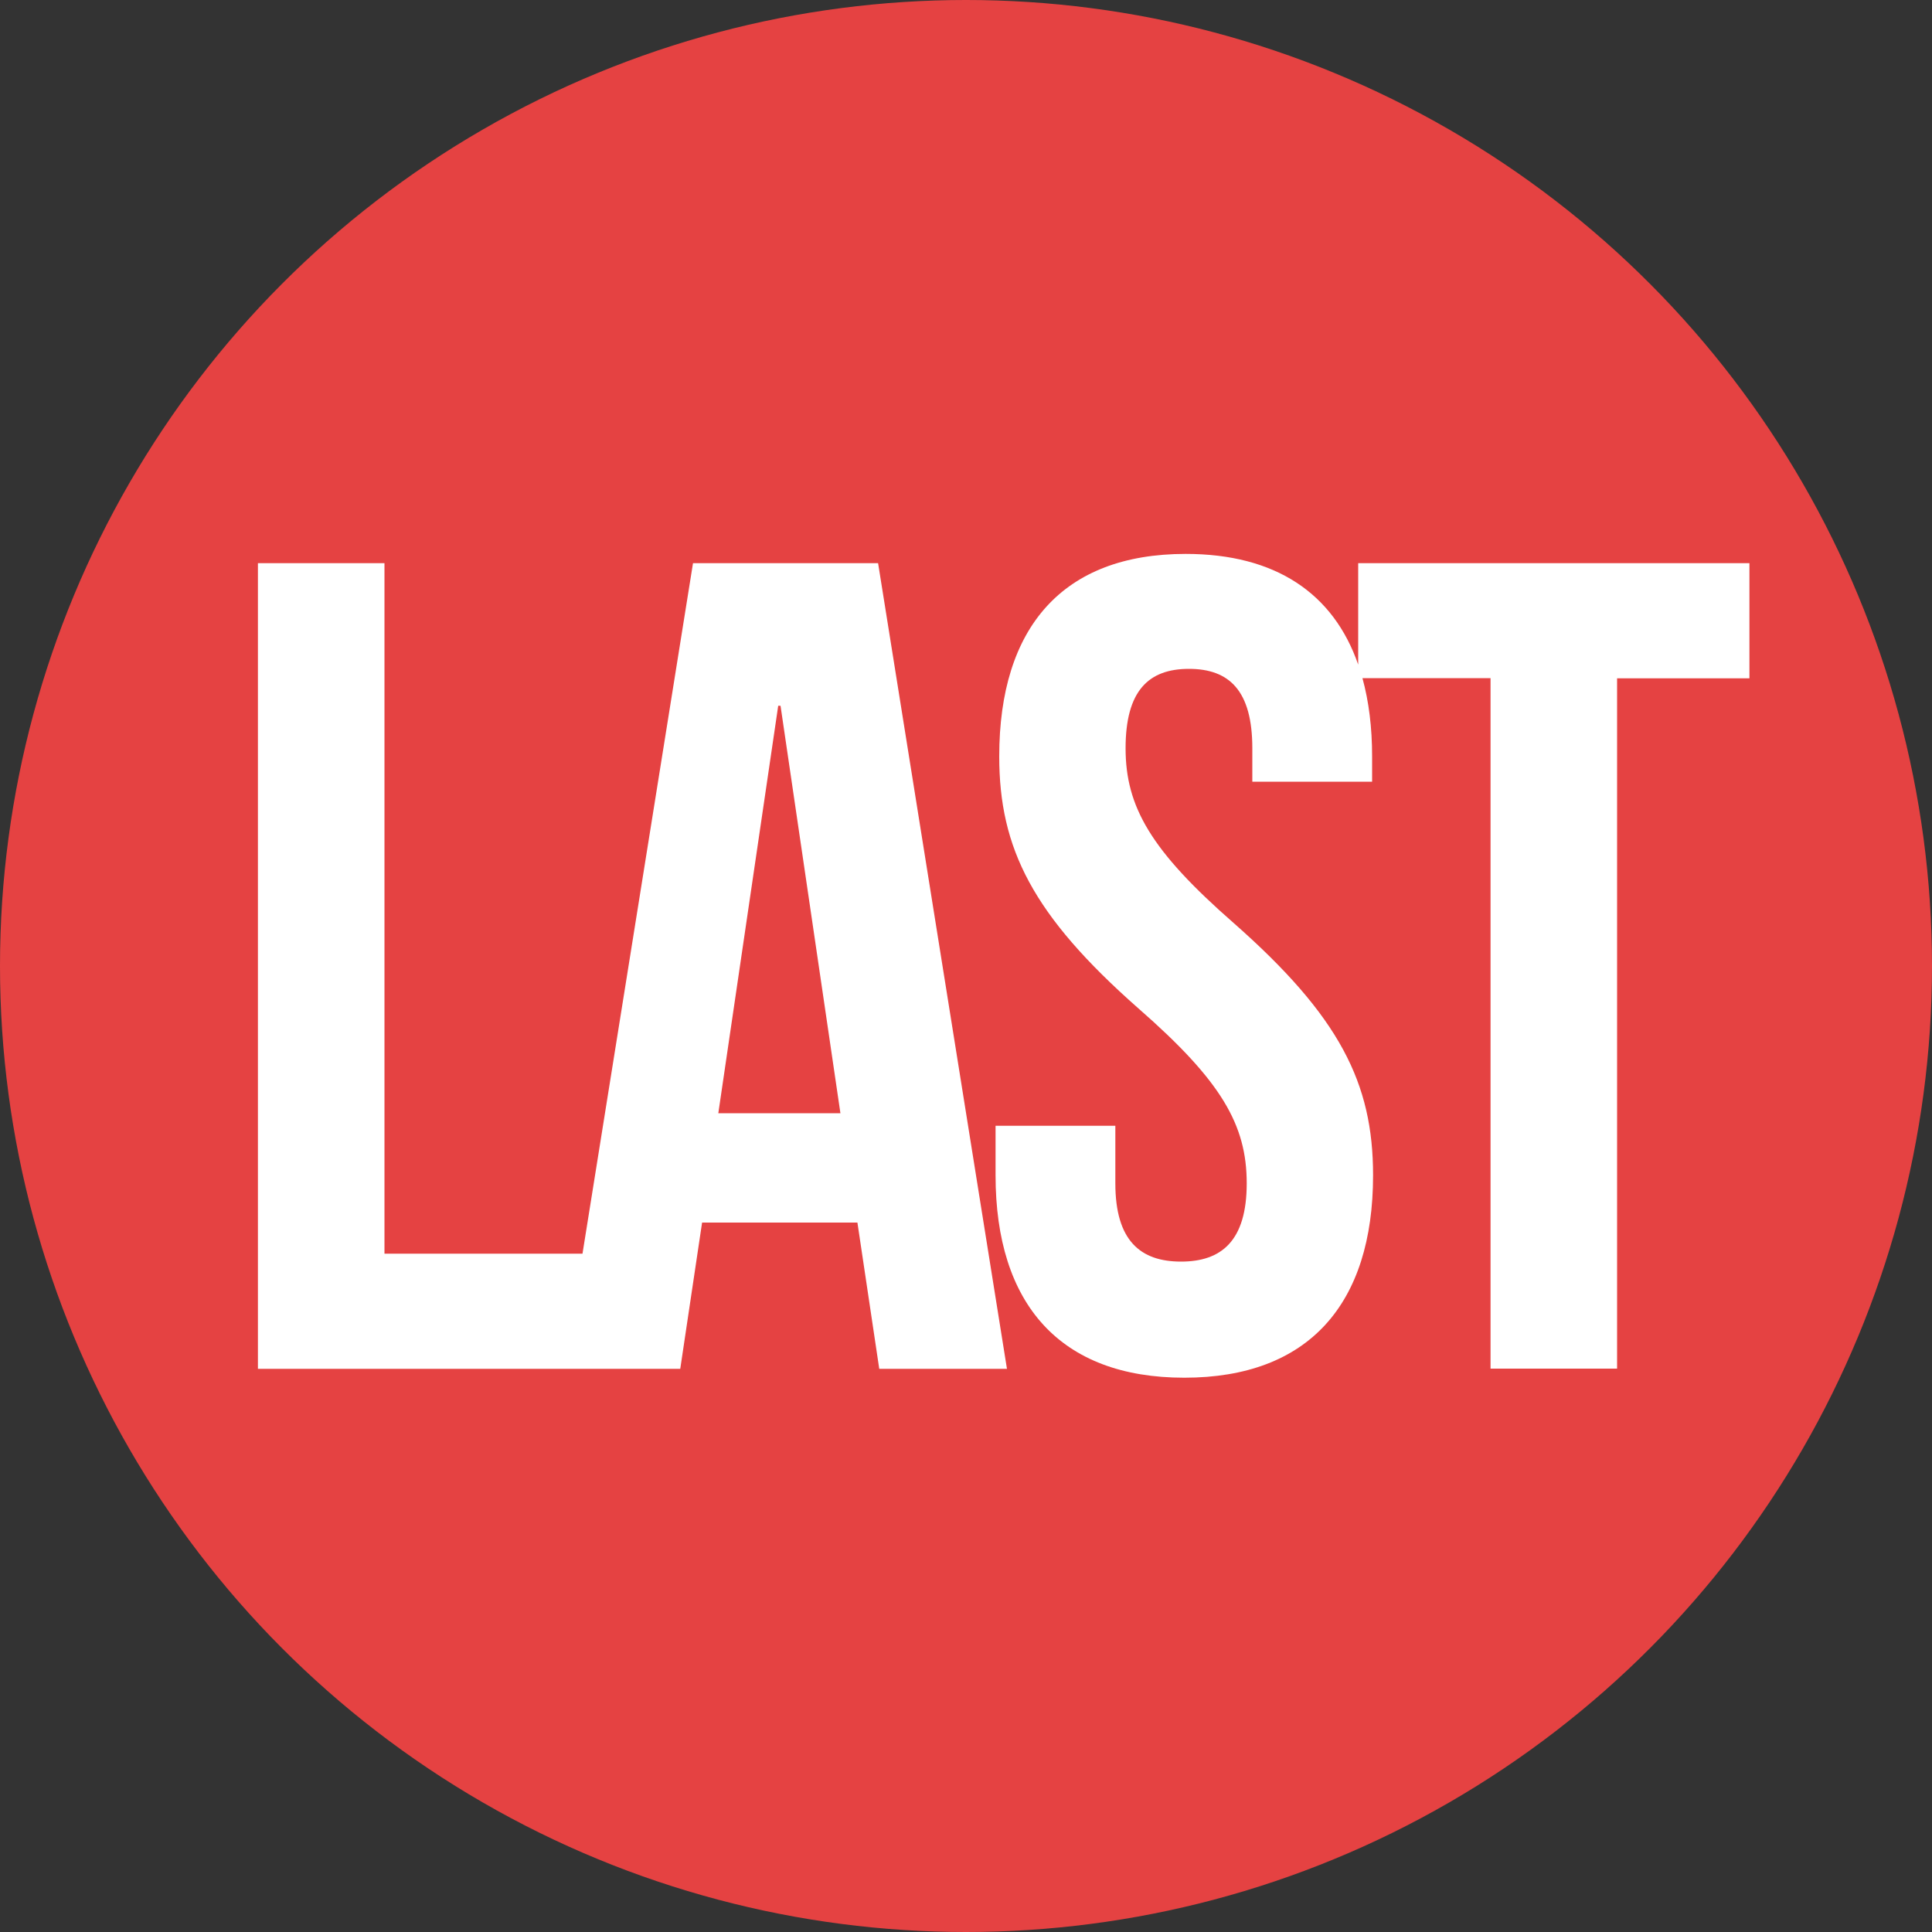 <?xml version="1.0" encoding="utf-8"?>
<!-- Generator: Adobe Illustrator 26.0.0, SVG Export Plug-In . SVG Version: 6.00 Build 0)  -->
<svg version="1.1" id="레이어_1" xmlns="http://www.w3.org/2000/svg" xmlns:xlink="http://www.w3.org/1999/xlink" x="0px"
	 y="0px" viewBox="0 0 1000 1000" style="enable-background:new 0 0 1000 1000;" xml:space="preserve">
<rect x="0" y="0" width="1000" height="1000" fill="#333333" stroke="none"/>
<style type="text/css">
	.st0{fill:#E54242;}
	.st1{fill:#FFFFFF;}
</style>
<circle class="st0" cx="500" cy="500" r="500"/>
<g>
	<path class="st1" d="M-1215.4,43.6h411.3c-0.9,40.8-2.7,78.5-5.4,113.2c-2.7,34.7-5.8,66.6-9.4,95.8h108.2v69.9h-588.7v-69.9h395.8
		c4-27.3,7.2-52.5,9.4-75.6c2.2-23.1,3.6-44,4-62.8h-325.3V43.6z M-1208.7,637V366.2h82v67.2h241.9v-67.2h82.7V637H-1208.7z
		 M-884.1,502h-243.3v65.9h243.3V502z"/>
</g>
<g>
	<path class="st1" d="M213.5-373.6c16.5-7.6,28.9-18.2,37-31.8c8.2-13.6,12.2-29.6,12.2-48c0-18.5-4.1-34.8-12.3-48.8
		c-8.2-14-20.5-24.9-36.9-32.5c-16.4-7.7-36.6-11.5-60.6-11.5H40.2v295.5h48.1v-111.4h64.4c1,0,2.1,0,3.1,0l63.9,111.4h54.8
		L204.8-370C207.8-371.1,210.7-372.3,213.5-373.6z M88.3-507.6h59.6c15.1,0,27.7,2.1,37.7,6.3c10,4.2,17.2,10.4,21.7,18.6
		c4.5,8.2,6.8,18,7,29.4c-0.1,11.3-2.5,20.8-7,28.5c-4.5,7.7-11.7,13.6-21.5,17.6c-9.8,4.1-22.4,6.1-37.7,6.1H88.3V-507.6z"/>
	<path class="st1" d="M407-468.8c-13.9-4.3-28.5-6.4-43.8-6.4c-18.2,0-34.4,2.7-48.5,8.1c-14.1,5.4-25.4,12.9-33.7,22.4
		c-8.4,9.6-13.3,20.5-14.7,32.7h46.7c2.3-8.6,7.7-15.4,16.1-20.5c8.4-5.1,19.3-7.7,32.7-7.7c10.5,0,19.4,1.5,26.6,4.6
		c7.3,3.1,12.7,7.5,16.3,13.5c3.6,5.9,5.4,13.1,5.4,21.5l0.1,17.8c-4.5,0.1-8.9,0.2-13.4,0.3c-8.3,0.4-16.8,0.9-25.6,1.3
		c-8.7,0.5-16.6,1-23.6,1.5c-25.9,1.6-47.2,7.3-63.8,17.1c-16.6,9.8-24.9,26.2-24.9,49.2c0,14,3.5,26.1,10.5,36.2
		c7,10.1,16.5,17.8,28.6,23.1c12.1,5.2,25.8,7.9,41.1,8.1c18.1-0.1,33-3.6,44.8-10.4c11.8-6.8,20.3-15.1,25.6-24.9h1.7v30.4h45.2
		v-147.1c0-20-4.7-35.7-14.2-47.2C432.5-456.6,420.9-464.5,407-468.8z M402.7-305.8c-5,7.6-12,13.7-21.2,18.3
		c-9.2,4.6-19.9,6.8-32.1,6.8c-8.9,0.1-16.6-1-23.3-3.5c-6.6-2.4-11.9-6.1-15.8-10.9c-3.9-4.8-5.9-10.7-5.9-17.6
		c0.1-10.6,4.5-18.8,13.1-24.5c8.6-5.7,20.7-9.1,36.5-10.2c8.6-0.7,17.8-1.2,27.5-1.6c7-0.5,12.3-0.9,15.8-1.1
		c3-0.2,7.3-0.4,12.7-0.7l0.1,20.2C410.1-321.8,407.6-313.5,402.7-305.8z"/>
	<path class="st1" d="M639.5-461.6c-15.1-9-32.1-13.6-51.2-13.6c-12.8,0-23.6,1.8-32.3,5.5c-8.7,3.7-15.6,8-20.5,13.1
		c-5,5-9.5,10.8-13.8,17.3c-0.6,0.7-1.2,1.6-1.7,2.7h-3.9v-35.7h-45.2v304.8h46.5V-285h2.6l0.9,1.2c4.1,6.8,8.7,12.8,13.9,17.9
		c5.2,5.1,12.2,9.6,21.2,13.5c9,3.9,19.8,5.8,32.7,5.8c19.2,0,36.3-4.6,51.3-13.8c15-9.2,26.7-22.4,35.1-39.6
		c8.4-17.2,12.6-37.6,12.6-61.1c0-23.4-4.2-43.7-12.7-61C666.3-439.4,654.5-452.6,639.5-461.6z M633.5-321.5
		c-4.7,11.8-11.7,21-21.2,27.7c-9.5,6.7-20.8,10.1-34.1,10.1c-13,0-24.1-3.3-33.3-9.9c-9.2-6.6-16.3-15.7-21.2-27.3
		c-4.9-11.6-7.4-25.3-7.5-40.9c0.1-15.5,2.6-29,7.3-40.6c4.7-11.6,11.7-20.4,21-26.5c9.2-6.1,20.5-9.2,33.7-9.2
		c13.4,0,24.8,3.2,34.2,9.7c9.4,6.5,16.4,15.5,21.1,27c4.7,11.6,7,24.8,7,39.6C640.4-346.7,638.1-333.2,633.5-321.5z"/>
	<path class="st1" d="M740.7-545.2c-2.7-3.9-6.3-7.1-10.8-9.4c-4.5-2.3-9.4-3.5-14.6-3.5c-5.4,0-10.3,1.2-14.7,3.5
		c-4.4,2.3-8,5.4-10.6,9.4c-2.6,3.9-3.9,8.2-3.9,12.9c0,4.6,1.3,8.9,3.9,12.8c2.6,3.9,6.1,7,10.6,9.4c4.4,2.4,9.4,3.6,14.7,3.6
		c5.2,0,10.1-1.2,14.6-3.6c4.5-2.4,8.1-5.5,10.8-9.4c2.7-3.9,4-8.1,4-12.8C744.7-537,743.4-541.2,740.7-545.2z"/>
	<rect x="692.1" y="-472.3" class="st1" width="46.5" height="221.6"/>
	<path class="st1" d="M913-546.2v109.6h-2.4c-0.4-0.5-0.7-1-0.9-1.3c-0.1-0.3-0.4-0.8-0.9-1.3c-3.9-6.4-8.4-12.1-13.3-17.2
		c-5-5.1-11.9-9.5-20.8-13.2c-8.9-3.7-19.7-5.5-32.3-5.5c-19.2,0-36.4,4.5-51.4,13.6c-15.1,9-26.9,22.2-35.5,39.5
		c-8.6,17.3-12.9,37.6-12.9,61c0,23.5,4.3,43.9,12.8,61.1c8.5,17.2,20.3,30.4,35.3,39.6c15,9.2,32.1,13.8,51.3,13.8
		c12.8,0,23.7-1.9,32.5-5.6c8.9-3.7,15.8-8.2,20.9-13.3c5-5.1,9.6-11,13.9-17.6l1.3-1.8h3.5v34.3h45.7v-295.5H913z M907.1-320.8
		c-4.8,11.6-11.9,20.7-21.2,27.3c-9.3,6.6-20.5,9.9-33.6,9.9c-13.3,0-24.5-3.4-33.9-10.1c-9.3-6.7-16.4-16-21.2-27.7
		c-4.8-11.8-7.2-25.2-7.2-40.3c0-14.8,2.4-28,7.1-39.6c4.7-11.6,11.8-20.6,21.1-27c9.3-6.5,20.7-9.7,34.1-9.7
		c13.2,0,24.5,3.1,33.7,9.2c9.2,6.1,16.3,15,21.1,26.6c4.8,11.6,7.2,25.1,7.2,40.5C914.3-346.1,911.9-332.5,907.1-320.8z"/>
</g>
<g>
	<path class="st1" d="M-656.6-731.2H-937v-275.3h280.4V-731.2z M-574.2-439.3v-159.1H-877v-65.2h381.3v224.2H-574.2z M-734.5-795.7
		v-146.9h-124.6v146.9H-734.5z M-406.9-841.1h-88.8v152.7h-78.6v-344.3h78.6v125.2h88.8V-841.1z"/>
</g>
<g>
	<path class="st1" d="M358.7,291.5l-57.2,357.4H199V291.5h-65.5v417h158.4h14.9h45.3l11.3-75.7h80.4l11.3,75.7h66.1l-66.7-417H358.7
		z M371.8,576.2l31-210.9h1.2l31,210.9H371.8z"/>
	<path class="st1" d="M703,291.5V344c-12.8-36.9-42.8-57.3-89.3-57.3c-63.7,0-96.5,38.1-96.5,104.8c0,47.7,17.3,82.2,72.1,130.5
		c42.9,37.5,56,60.2,56,90.5c0,29.8-13.1,40.5-34,40.5s-34-10.7-34-40.5v-29.8h-62v25.6c0,66.7,33.4,104.8,97.7,104.8
		c64.3,0,97.7-38.1,97.7-104.8c0-47.7-17.3-82.2-72.1-130.5c-42.9-37.5-56-60.2-56-90.5c0-29.8,11.9-41.1,32.8-41.1
		s32.8,11.3,32.8,41.1v17.3h62v-13.1c0-15-1.7-28.5-5-40.5h66.3v357.4H837V351.1h68.5v-59.6H703z"/>
</g>
<g>
	<path class="st1" d="M197-1278.9c-3.2-9.5-5.3-15.3-5.3-45.3v-58c0-34.3-11.6-46.9-37.9-46.9h-20v150.2h-58v-368.9h87.5
		c60.1,0,85.9,27.9,85.9,84.8v29c0,37.9-12.1,62.2-37.9,74.3v1.1c29,12.1,38.5,39.5,38.5,78v56.9c0,17.9,0.5,31.1,6.3,44.8H197z
		 M133.7-1595.1v113.3h22.7c21.6,0,34.8-9.5,34.8-39v-36.4c0-26.3-9-37.9-29.5-37.9H133.7z"/>
	<path class="st1" d="M461.5-1278.9H403l-10-66.9h-71.1l-10,66.9h-53.2l59-368.9h84.8L461.5-1278.9z M329.3-1395.9h55.9l-27.4-186.6
		h-1.1L329.3-1395.9z"/>
	<path class="st1" d="M646.5-1556.6v48c0,59-28.5,91.2-86.4,91.2h-27.4v138.6h-58v-368.9h85.4C618-1647.8,646.5-1615.7,646.5-1556.6
		z M532.7-1595.1v124.9h27.4c18.4,0,28.5-8.4,28.5-34.8v-55.3c0-26.3-10-34.8-28.5-34.8H532.7z"/>
	<path class="st1" d="M666.8-1647.8h58v368.9h-58V-1647.8z"/>
	<path class="st1" d="M746.1-1647.8h91.7c58,0,86.4,32.1,86.4,91.2v186.6c0,59-28.5,91.2-86.4,91.2h-91.7V-1647.8z M804.1-1595.1
		v263.5h32.7c18.4,0,29.5-9.5,29.5-35.8v-191.8c0-26.3-11.1-35.8-29.5-35.8H804.1z"/>
</g>
</svg>
